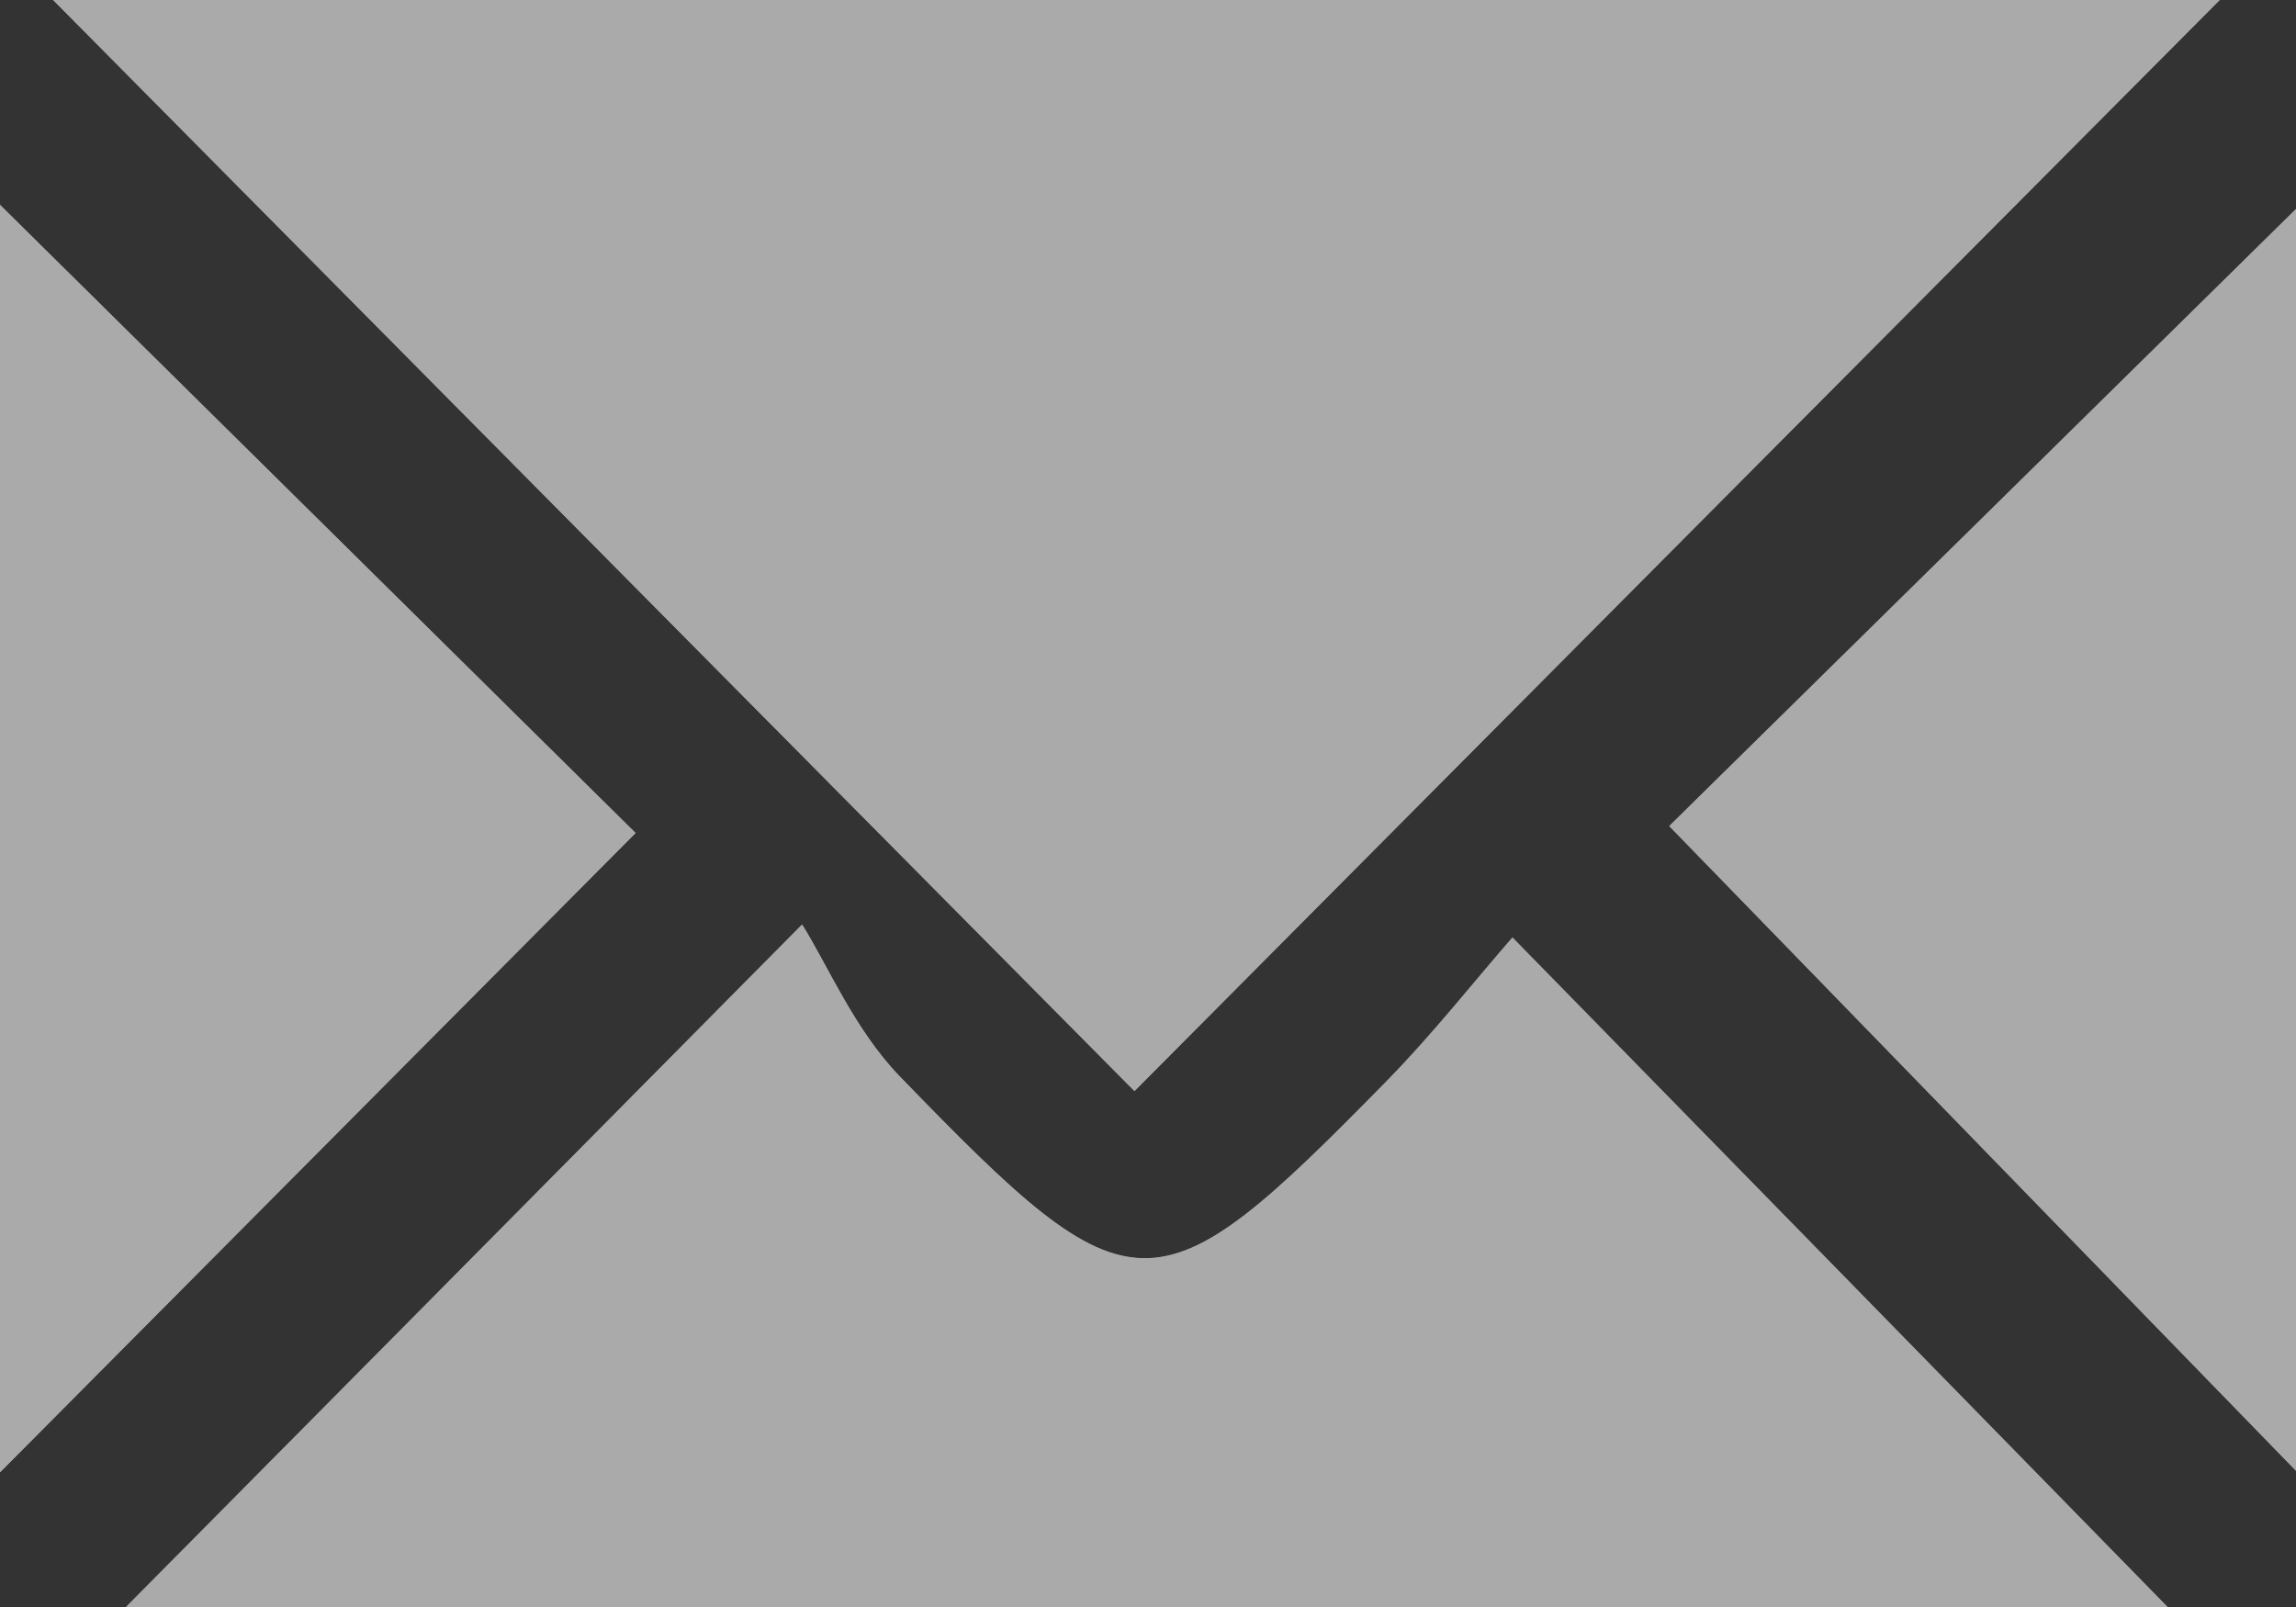 <svg width="20" height="14" viewBox="0 0 20 14" fill="none" xmlns="http://www.w3.org/2000/svg">
<rect x="0" y="0" width="20" height="14" fill="#333333" stroke="none"/>
<g opacity="0.6">
<path d="M9.883 9.504C13.064 6.304 16.238 3.112 19.335 0H0.463C3.69 3.255 6.866 6.463 9.88 9.504H9.883Z" fill="white"/>
<path d="M1.096 14H18.881C17.023 12.102 15.172 10.209 13.176 8.169C12.838 8.557 12.479 9.015 12.075 9.426C10.06 11.48 9.878 11.488 7.838 9.378C7.444 8.97 7.21 8.409 6.988 8.056C4.796 10.269 2.96 12.122 1.099 14.003L1.096 14Z" fill="white"/>
<path d="M20 1.823C18.122 3.673 16.268 5.496 14.541 7.198C16.34 9.048 18.164 10.924 20 12.814V1.823Z" fill="white"/>
<path d="M0 1.785V12.827C1.873 10.941 3.71 9.096 5.536 7.258C3.757 5.499 1.901 3.663 0 1.785Z" fill="white"/>
<path d="M9.883 9.504C6.866 6.463 3.69 3.255 0.463 0H19.335C16.238 3.112 13.064 6.304 9.883 9.504Z" fill="#FAFAFA"/>
<path d="M1.096 14C2.96 12.12 4.796 10.267 6.986 8.054C7.207 8.406 7.441 8.97 7.835 9.375C9.875 11.485 10.057 11.478 12.073 9.423C12.476 9.013 12.835 8.555 13.174 8.167C15.169 10.206 17.023 12.099 18.879 13.998H1.096V14Z" fill="#FAFAFA"/>
<path d="M20 1.823V12.812C18.164 10.924 16.338 9.046 14.541 7.195C16.268 5.496 18.122 3.671 20 1.82V1.823Z" fill="#FAFAFA"/>
<path d="M0 1.785C1.901 3.663 3.757 5.499 5.536 7.256C3.71 9.094 1.873 10.941 0 12.825V1.785Z" fill="#FAFAFA"/>
</g>
</svg>
